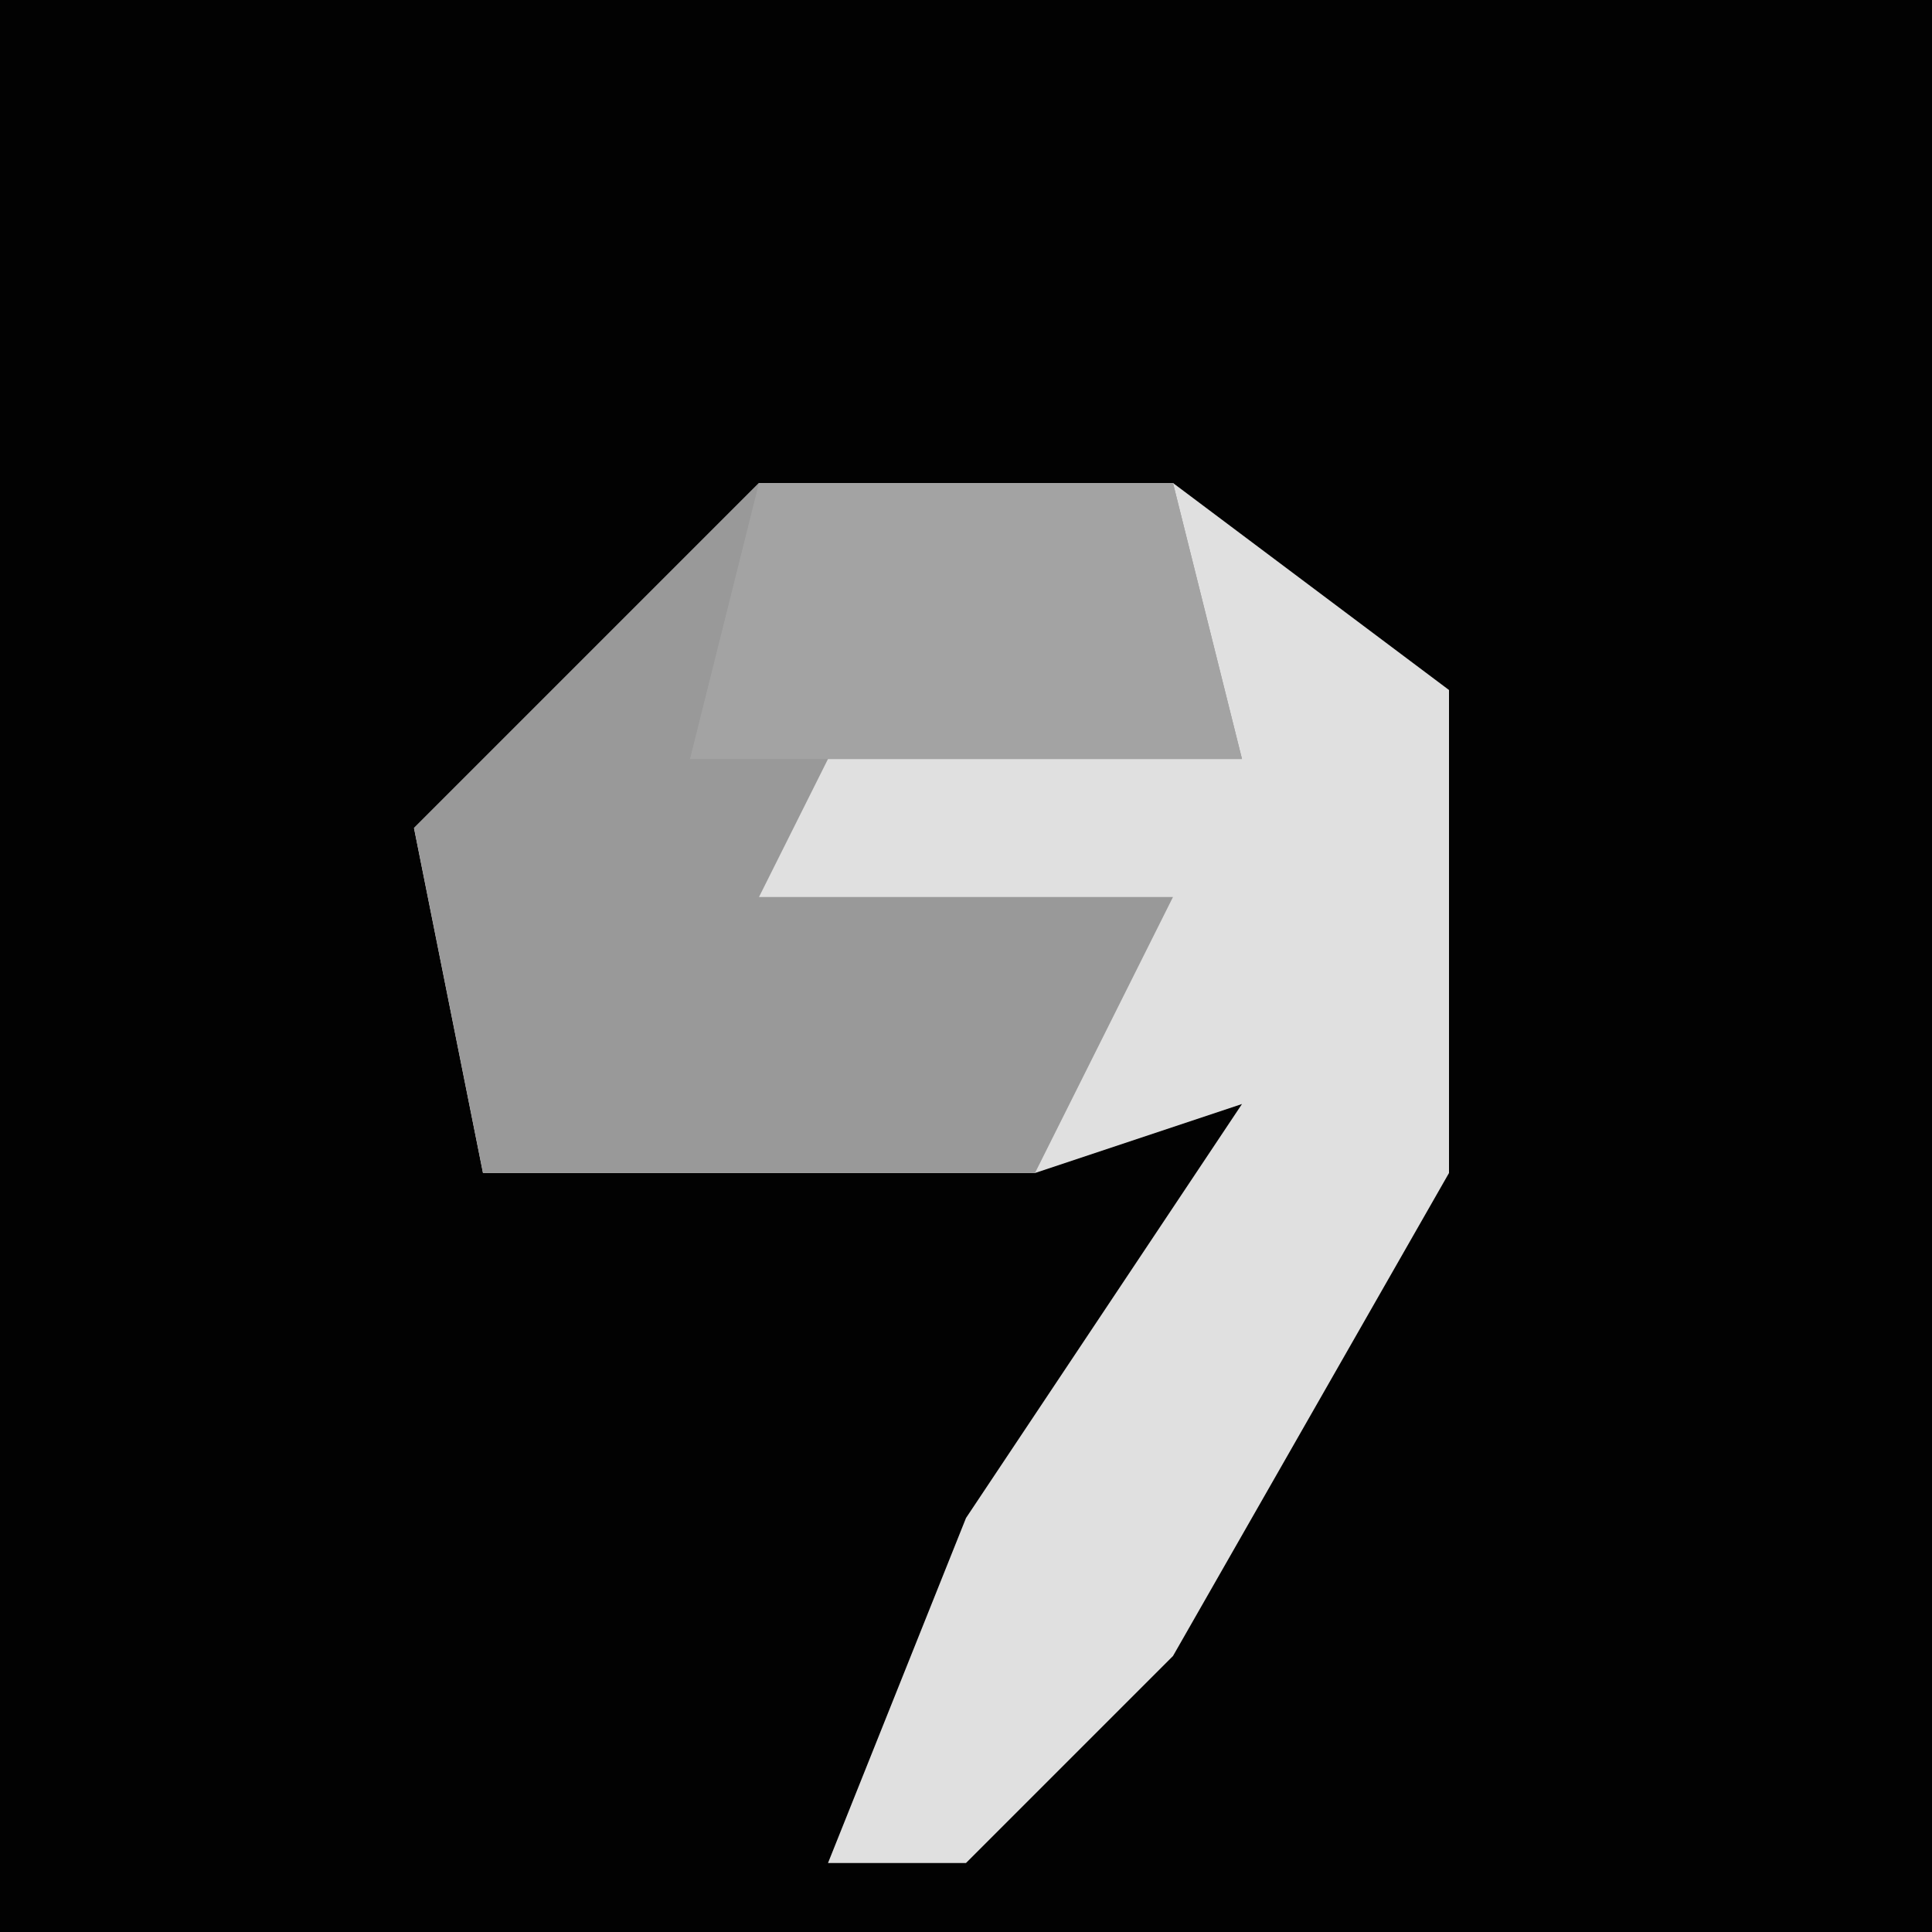 <?xml version="1.0" encoding="UTF-8"?>
<svg version="1.1" xmlns="http://www.w3.org/2000/svg" width="28" height="28">
<path d="M0,0 L28,0 L28,28 L0,28 Z " fill="#020202" transform="translate(0,0)"/>
<path d="M0,0 L6,0 L10,3 L10,10 L6,17 L3,20 L1,20 L3,15 L7,9 L4,10 L-4,10 L-5,5 Z " fill="#E0E0E0" transform="translate(11,7)"/>
<path d="M0,0 L6,0 L7,4 L1,4 L0,6 L6,6 L4,10 L-4,10 L-5,5 Z " fill="#999999" transform="translate(11,7)"/>
<path d="M0,0 L6,0 L7,4 L-1,4 Z " fill="#A3A3A3" transform="translate(11,7)"/>
</svg>
